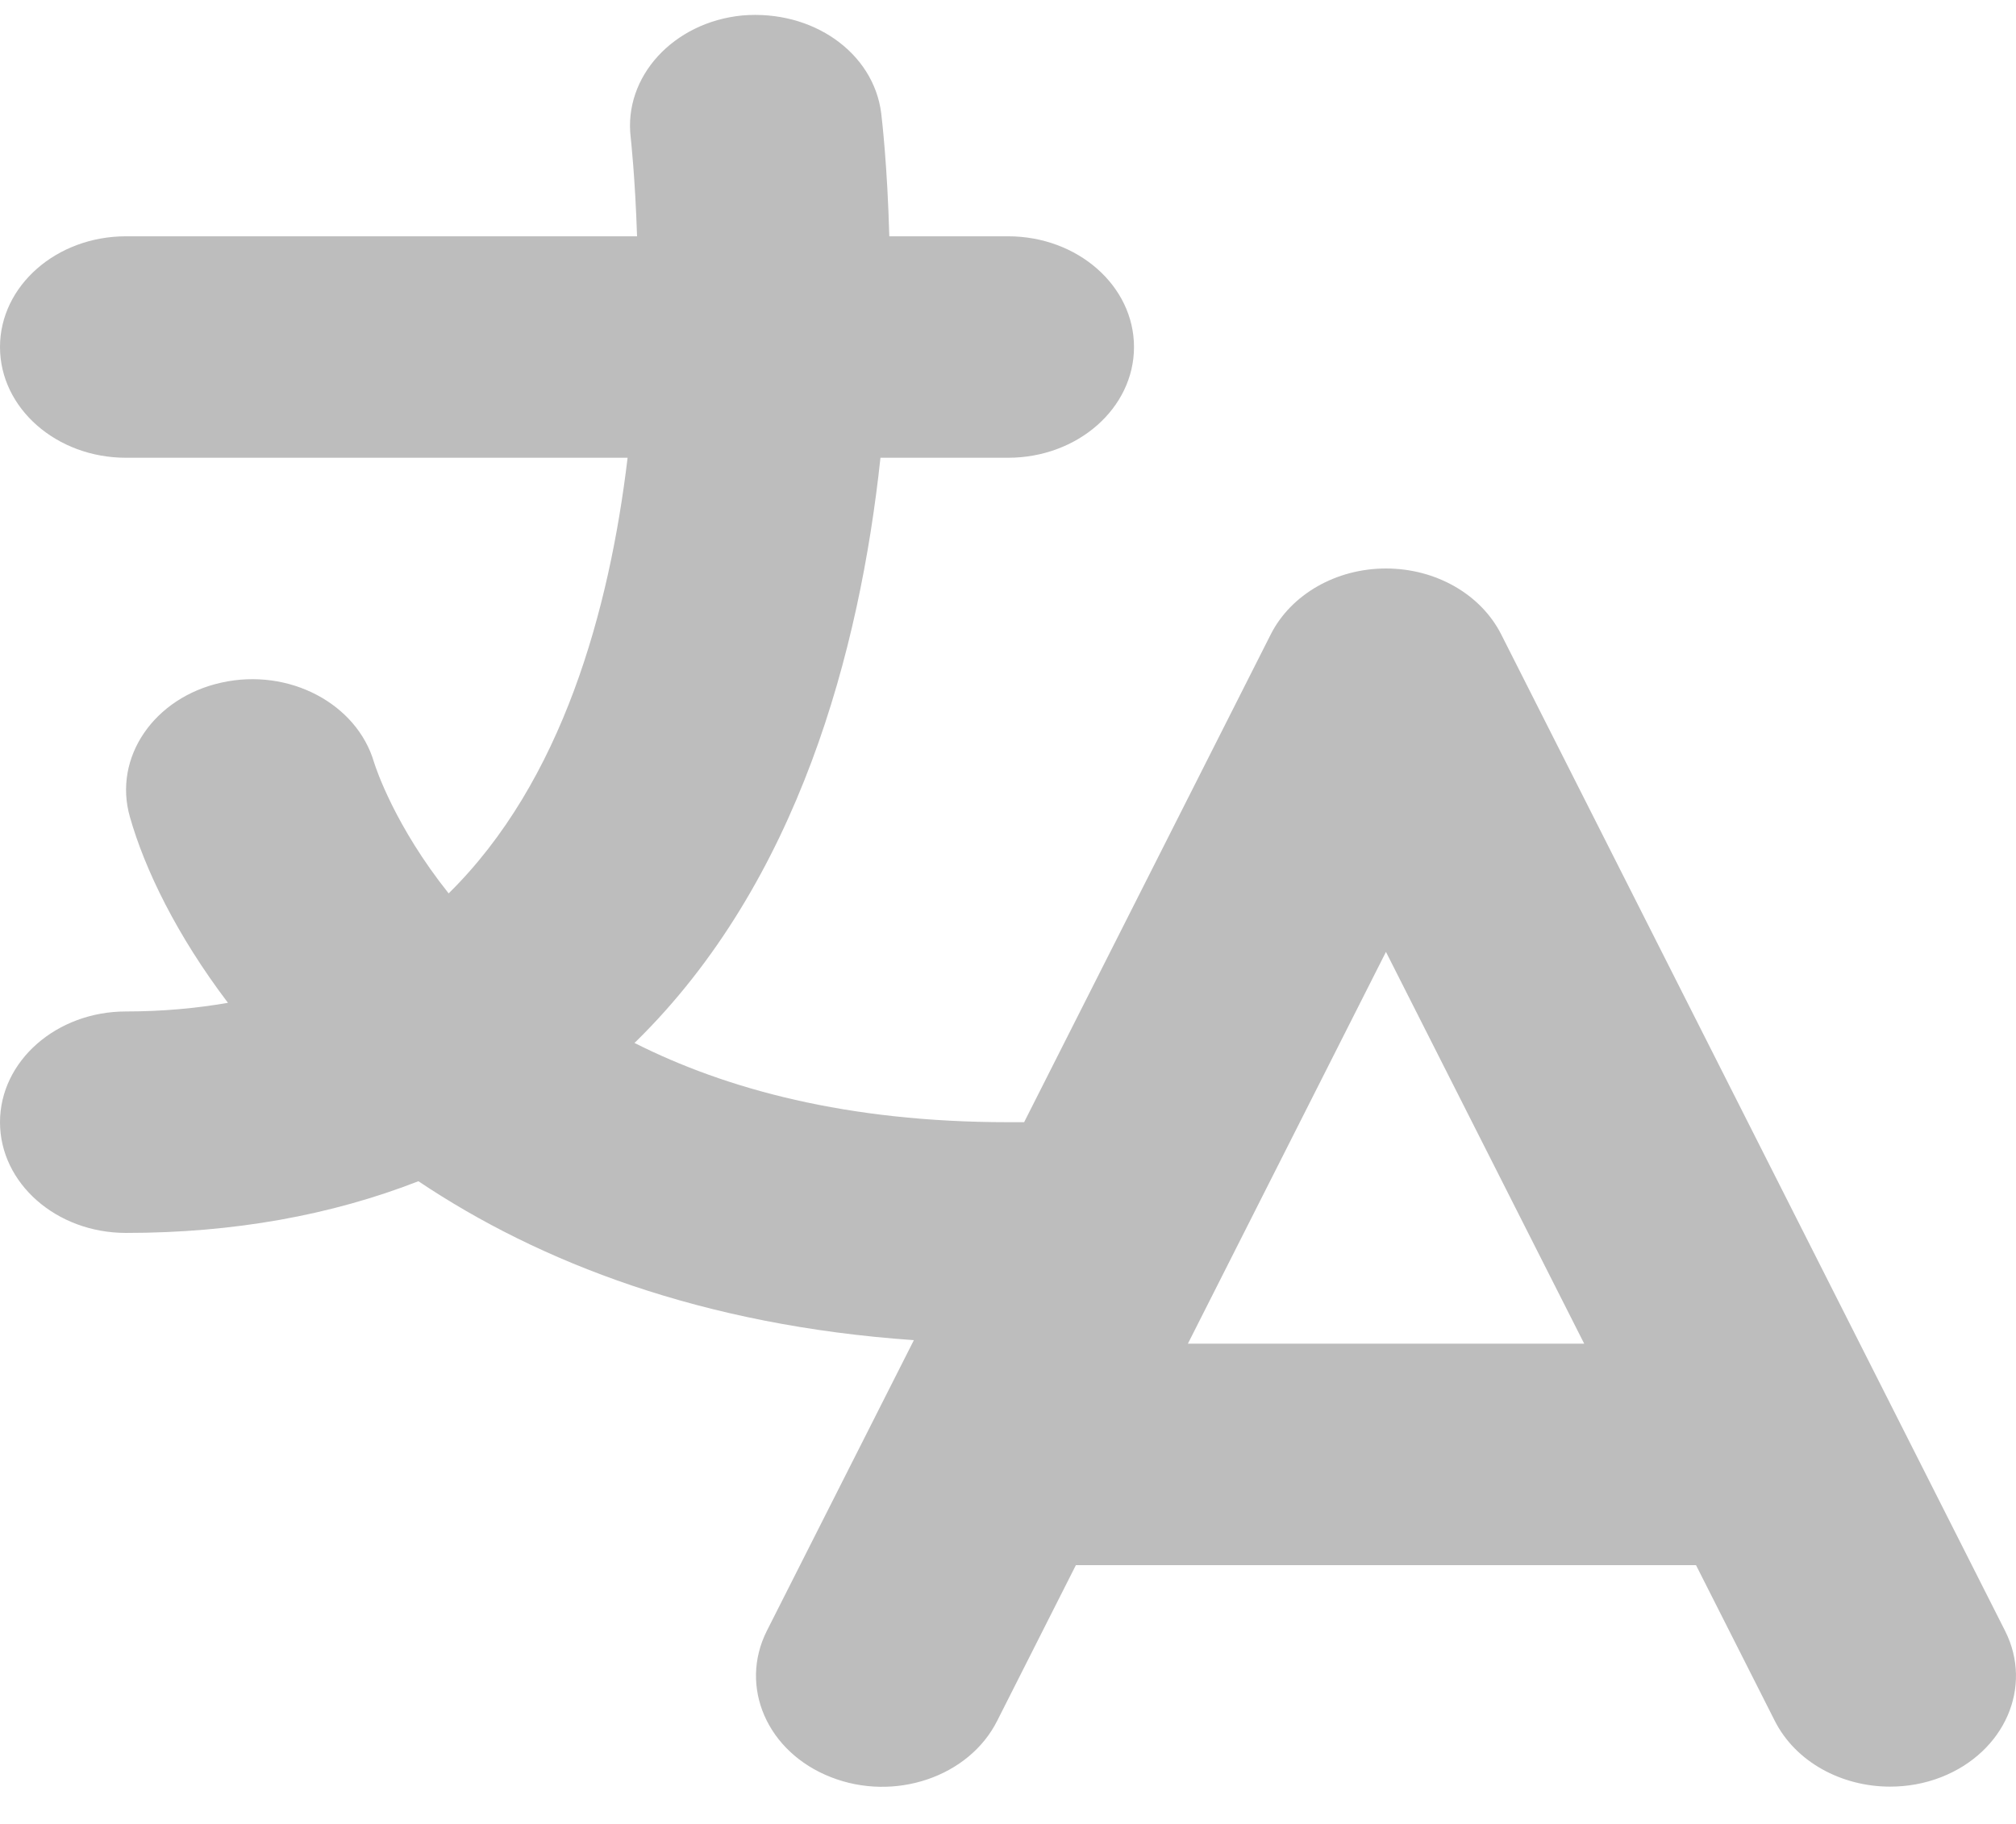<svg width="42" height="38" viewBox="0 0 42 38" fill="none" xmlns="http://www.w3.org/2000/svg">
    <path d="M24.748 27.994L28.874 19.832L33.004 27.994H24.748ZM41.773 33.979L31.274 13.215C30.851 12.382 29.914 11.844 28.874 11.844C27.838 11.844 26.898 12.382 26.475 13.215L21.336 23.38H21C17.65 23.38 15.12 22.69 13.217 21.728C13.227 21.717 13.238 21.712 13.248 21.701C16.64 18.371 17.913 13.542 18.343 9.537H21C22.451 9.537 23.625 8.504 23.625 7.23C23.625 5.956 22.451 4.923 21 4.923H18.527C18.488 3.469 18.375 2.498 18.359 2.362C18.201 1.098 16.933 0.198 15.464 0.322C14.023 0.463 12.986 1.603 13.14 2.867C13.143 2.897 13.232 3.695 13.272 4.923H2.625C1.176 4.923 0 5.956 0 7.23C0 8.504 1.176 9.537 2.625 9.537H13.075C12.697 12.698 11.72 16.276 9.347 18.613C8.232 17.215 7.835 16.018 7.793 15.884C7.434 14.657 6.019 13.909 4.615 14.221C3.208 14.53 2.352 15.783 2.706 17.019C3.016 18.113 3.685 19.49 4.749 20.893C4.082 21.008 3.378 21.073 2.625 21.073C1.176 21.073 0 22.107 0 23.38C0 24.654 1.176 25.687 2.625 25.687C4.872 25.687 6.898 25.318 8.717 24.61C11.243 26.303 14.632 27.616 19.039 27.921L15.975 33.979C15.39 35.144 15.983 36.506 17.309 37.025C18.637 37.548 20.189 37.018 20.774 35.853L22.414 32.609H35.334L36.975 35.853C37.411 36.713 38.369 37.223 39.377 37.223C39.734 37.223 40.096 37.161 40.443 37.025C41.766 36.506 42.361 35.144 41.773 33.979Z"
          fill="#BDBDBD"/>
</svg>
